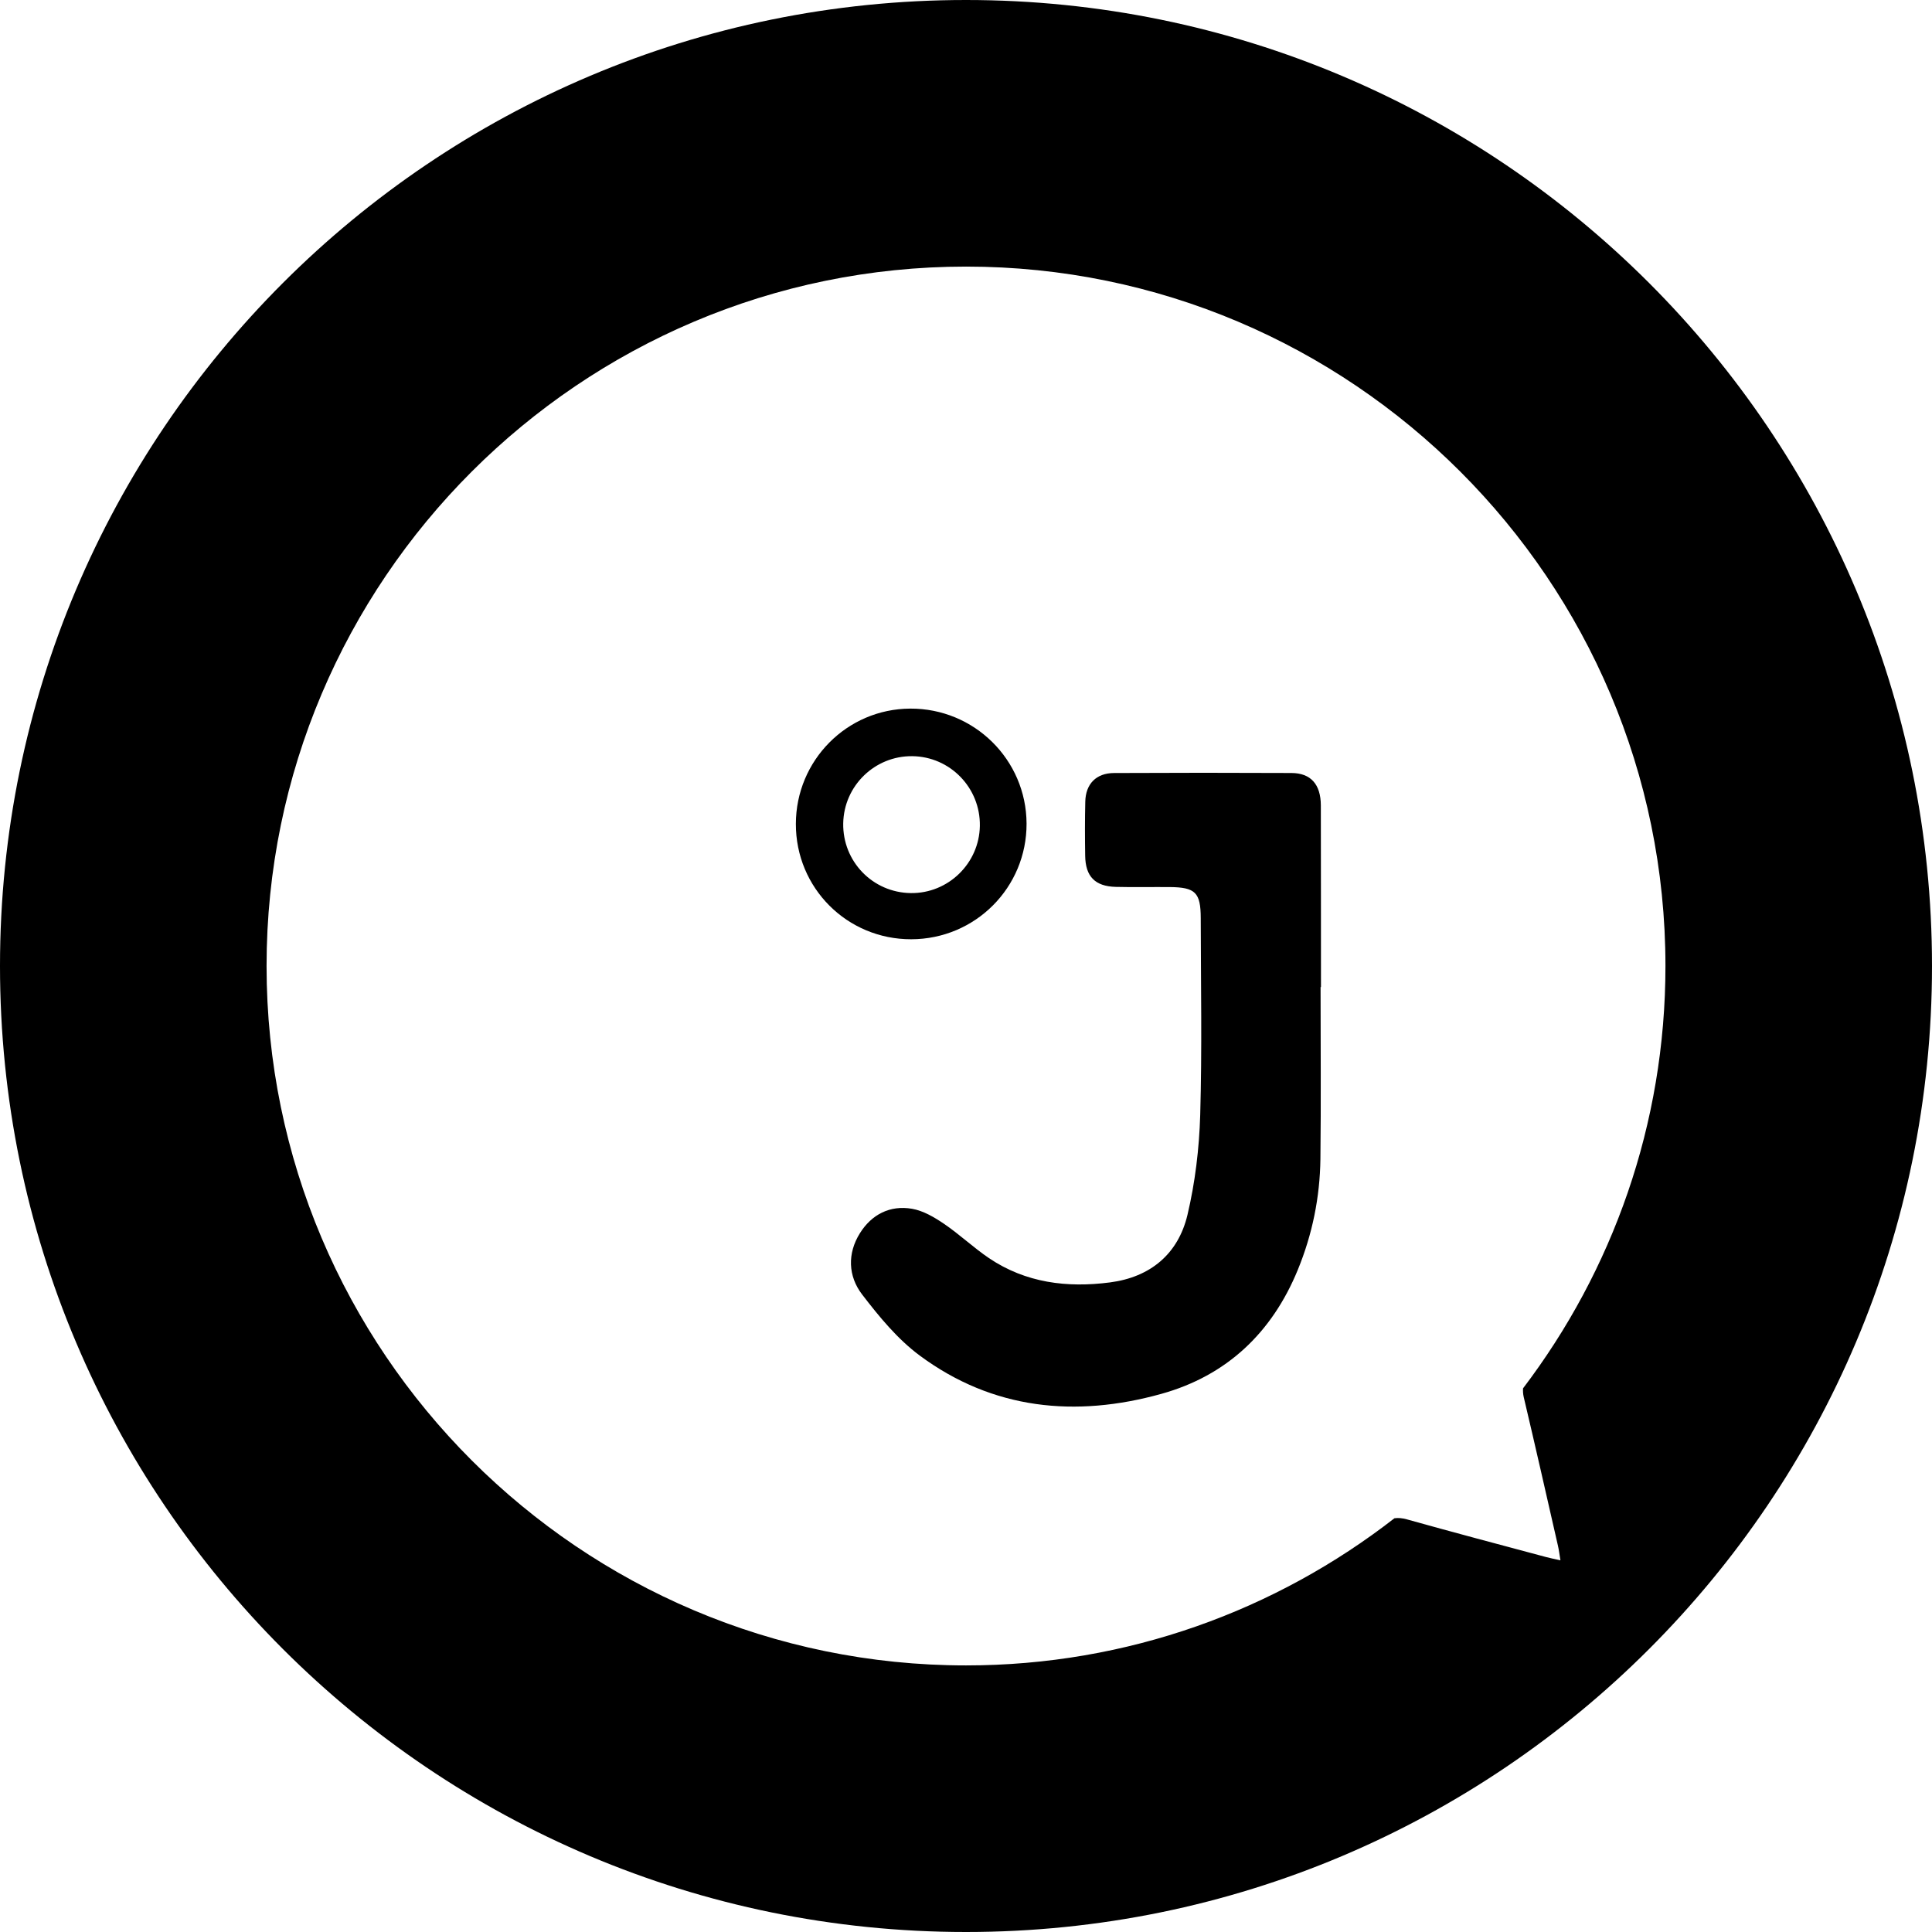 <?xml version="1.0" encoding="iso-8859-1"?>
<!-- Generator: Adobe Illustrator 16.0.0, SVG Export Plug-In . SVG Version: 6.00 Build 0)  -->
<!DOCTYPE svg PUBLIC "-//W3C//DTD SVG 1.1//EN" "http://www.w3.org/Graphics/SVG/1.1/DTD/svg11.dtd">
<svg version="1.1" id="Capa_1" xmlns="http://www.w3.org/2000/svg" xmlns:xlink="http://www.w3.org/1999/xlink" x="0px" y="0px"
	 width="97.75px" height="97.75px" viewBox="0 0 97.75 97.75" style="enable-background:new 0 0 97.75 97.75;" xml:space="preserve"
	>
<g>
	<g>
		<path d="M51.939,41.665c-0.015-3.226-2.648-5.828-5.886-5.813c-3.198,0.015-5.78,2.616-5.786,5.831
			c-0.008,3.245,2.594,5.846,5.838,5.839C49.348,47.516,51.952,44.899,51.939,41.665z M42.663,41.655
			c0.034-1.896,1.595-3.414,3.489-3.396c1.92,0.019,3.458,1.604,3.424,3.532c-0.033,1.895-1.602,3.418-3.49,3.395
			C44.156,45.163,42.628,43.587,42.663,41.655z"/>
		<path d="M66.828,40.751c-0.003-1.067-0.508-1.636-1.484-1.641c-2.994-0.014-5.986-0.014-8.98,0.001
			c-0.9,0.004-1.434,0.549-1.454,1.449c-0.022,0.912-0.019,1.824-0.005,2.736c0.014,1.048,0.496,1.548,1.546,1.576
			c0.911,0.023,1.823,0.002,2.737,0.009c1.291,0.012,1.562,0.275,1.564,1.576c0.006,3.32,0.068,6.645-0.027,9.963
			c-0.051,1.691-0.256,3.408-0.646,5.053c-0.474,1.978-1.879,3.146-3.921,3.411c-2.17,0.282-4.262,0.024-6.12-1.229
			c-0.79-0.535-1.491-1.204-2.283-1.741c-0.488-0.331-1.045-0.658-1.611-0.756c-1.111-0.192-2.041,0.286-2.634,1.233
			c-0.646,1.029-0.601,2.178,0.11,3.104c0.86,1.121,1.793,2.259,2.915,3.09c3.703,2.741,7.884,3.145,12.219,1.939
			c3.311-0.92,5.604-3.094,6.91-6.279c0.736-1.794,1.118-3.671,1.143-5.604c0.034-2.899,0.008-5.8,0.008-8.699
			c0.006,0,0.013,0,0.02,0C66.832,46.879,66.835,43.814,66.828,40.751z"/>
		<path d="M48.875,0C21.883,0,0,21.882,0,48.875S21.883,97.75,48.875,97.75S97.75,75.868,97.75,48.875S75.867,0,48.875,0z
			 M77.092,70.68c0.592,2.504,1.159,5.012,1.731,7.519c0.052,0.221,0.077,0.446,0.128,0.745c-0.293-0.065-0.516-0.107-0.732-0.166
			c-2.349-0.629-4.699-1.25-7.039-1.906c-0.234-0.064-0.436-0.083-0.629-0.055c-5.992,4.66-13.512,7.445-21.673,7.445
			c-19.515,0-35.391-15.873-35.391-35.388c0-19.511,15.876-35.386,35.391-35.386c19.511,0,35.386,15.875,35.386,35.386
			c0,8.022-2.688,15.427-7.205,21.369C77.05,70.381,77.057,70.521,77.092,70.68z"/>
	</g>
</g>
<g>
</g>
<g>
</g>
<g>
</g>
<g>
</g>
<g>
</g>
<g>
</g>
<g>
</g>
<g>
</g>
<g>
</g>
<g>
</g>
<g>
</g>
<g>
</g>
<g>
</g>
<g>
</g>
<g>
</g>
</svg>
